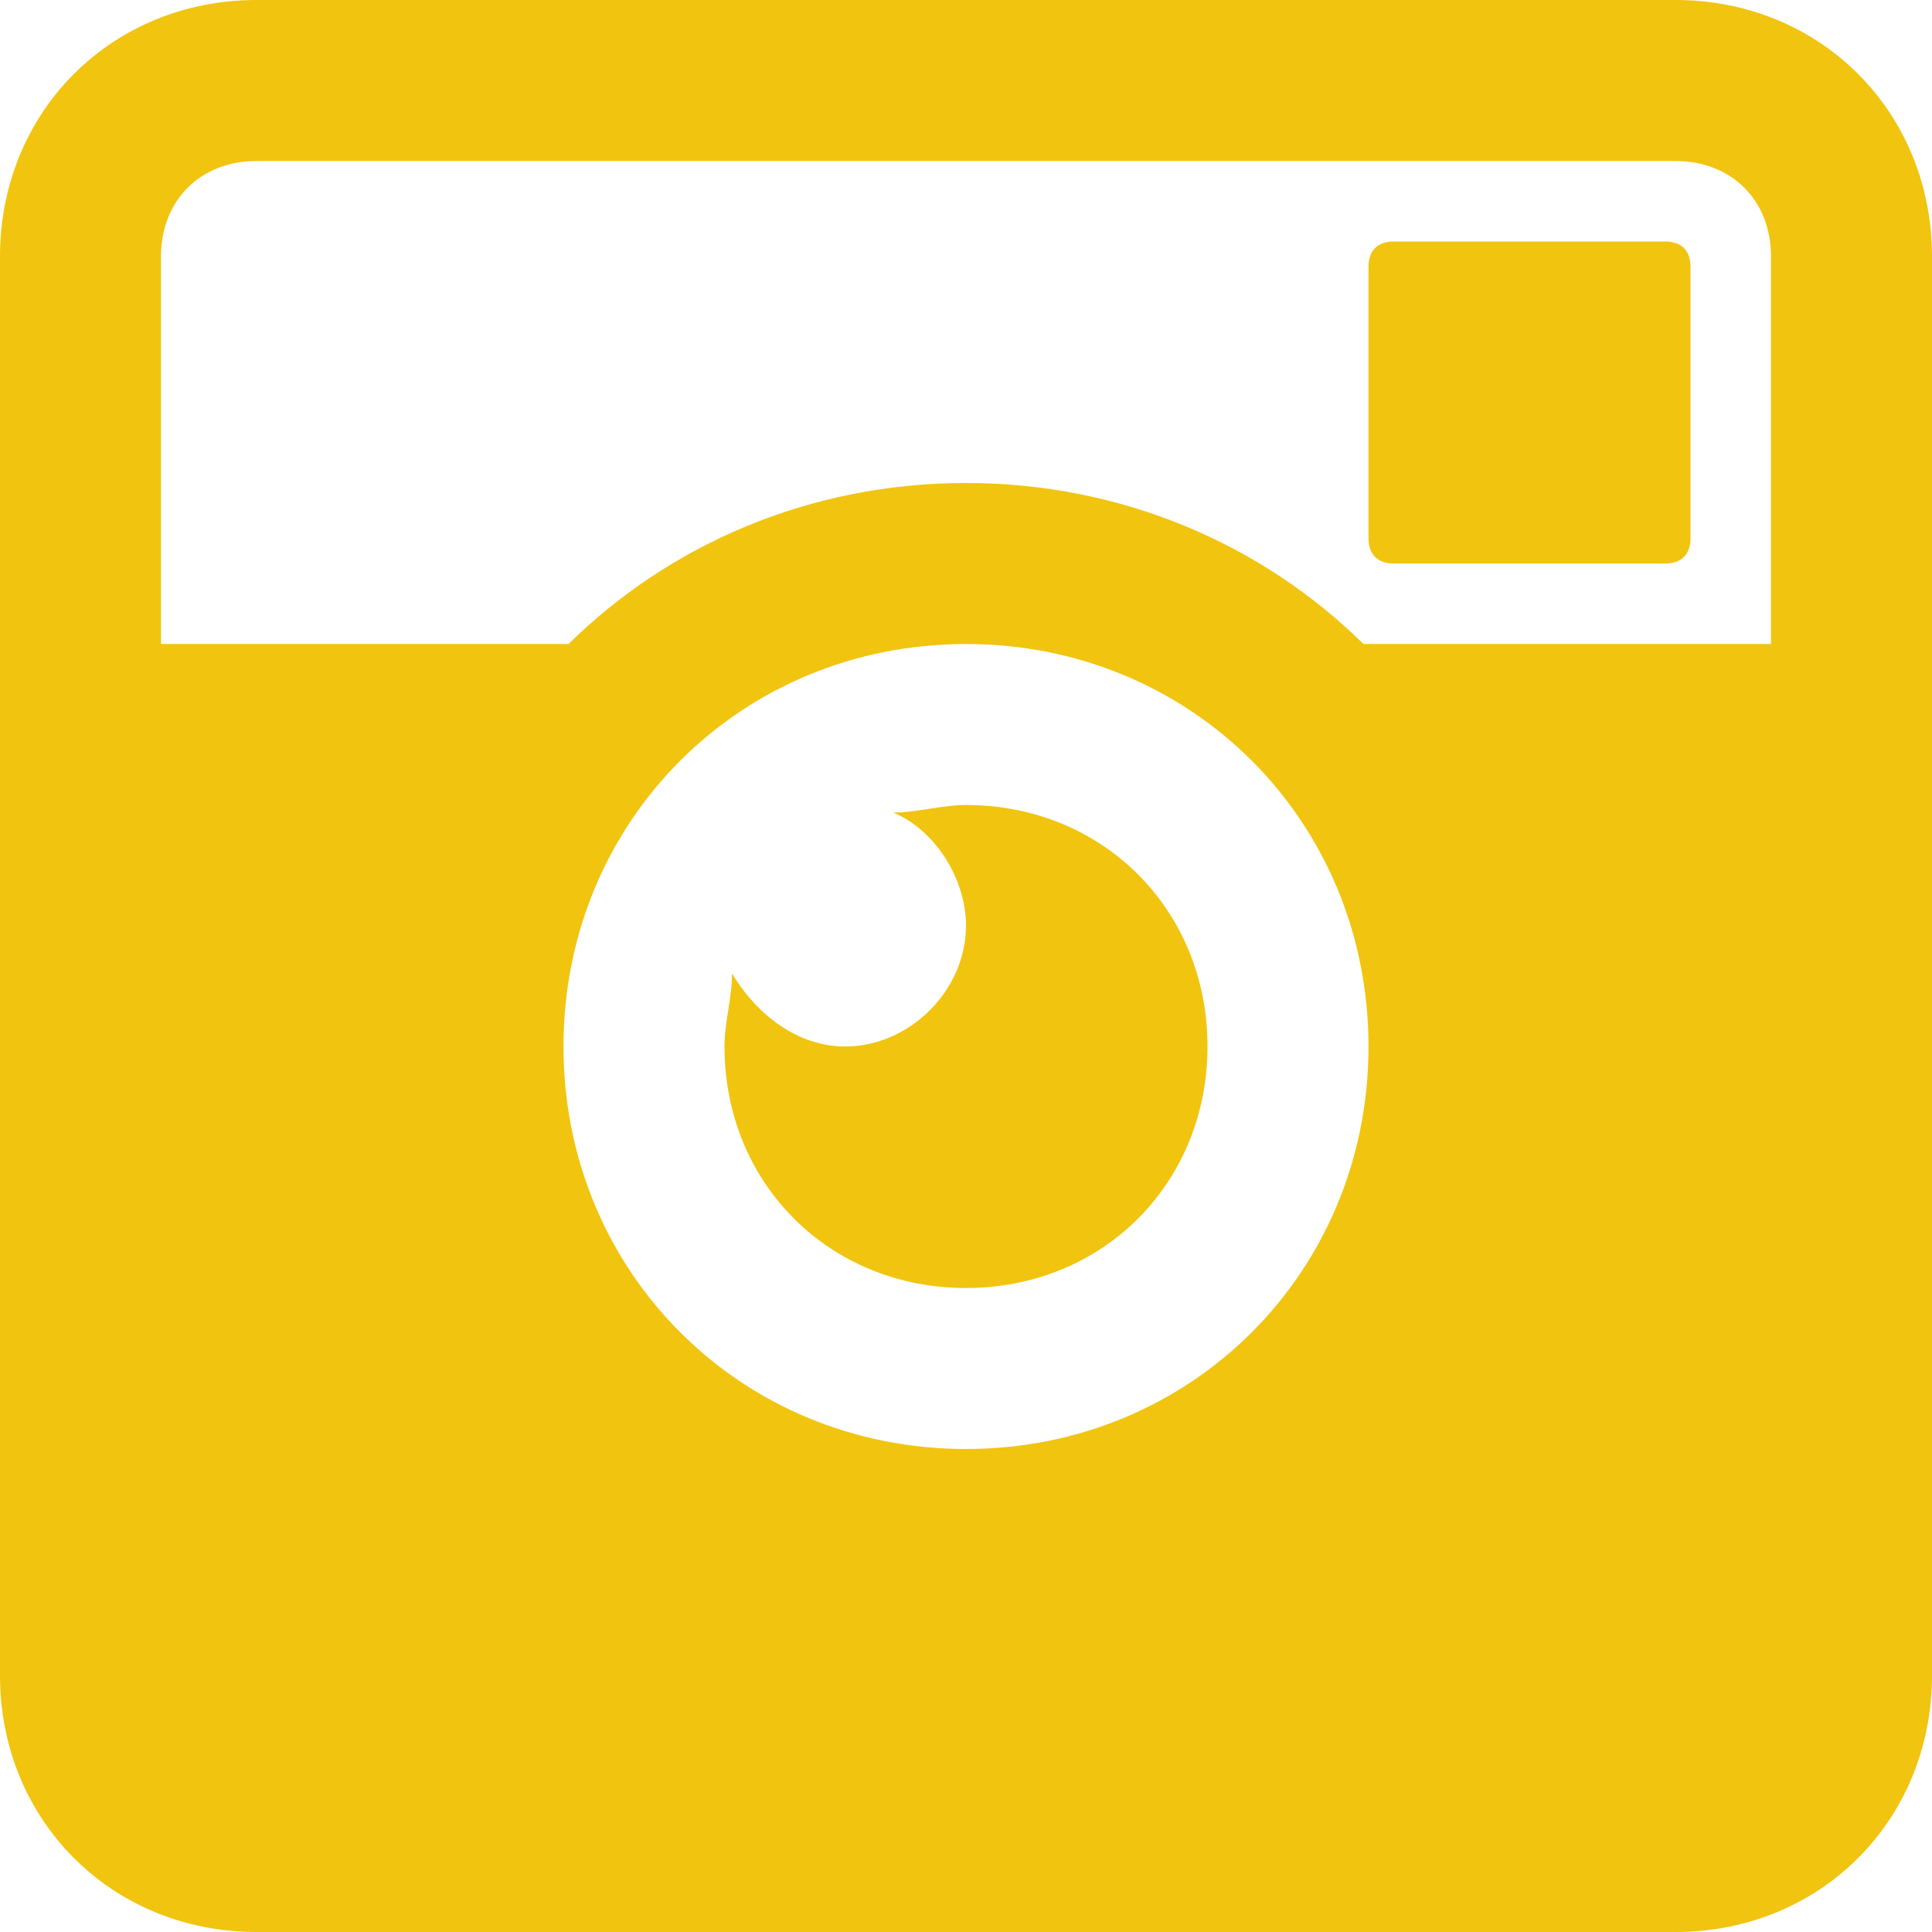 <?xml version="1.0" encoding="UTF-8"?>
<svg xmlns="http://www.w3.org/2000/svg" viewBox="0 0 96 96" width="96px" height="96px">
<g id="surface123637">
<path style=" stroke:none;fill-rule:nonzero;fill:rgb(94.51%,76.863%,5.882%);fill-opacity:1;" d="M 12.75 0 C 5.547 0 0 5.547 0 12.75 L 0 83.25 C 0 90.453 5.547 96 12.75 96 L 83.25 96 C 90.453 96 96 90.453 96 83.25 L 96 12.75 C 96 5.547 90.453 0 83.25 0 Z M 12.75 8 L 83.25 8 C 86.047 8 88 9.953 88 12.75 L 88 32 L 67.75 32 C 62.703 27.031 55.734 24 48 24 C 40.266 24 33.297 27.031 28.25 32 L 8 32 L 8 12.75 C 8 9.953 9.953 8 12.75 8 Z M 69.25 12 C 68.453 12 68 12.453 68 13.25 L 68 26.75 C 68 27.547 68.453 28 69.25 28 L 82.75 28 C 83.547 28 84 27.547 84 26.75 L 84 13.25 C 84 12.453 83.547 12 82.75 12 Z M 48 32 C 59.203 32 68 40.797 68 52 C 68 63.203 59.203 72 48 72 C 36.797 72 28 63.203 28 52 C 28 40.797 36.797 32 48 32 Z M 48 40 C 46.797 40 45.578 40.375 44.375 40.375 C 46.375 41.172 48 43.594 48 46 C 48 49.203 45.203 52 42 52 C 39.594 52 37.578 50.375 36.375 48.375 C 36.375 49.578 36 50.797 36 52 C 36 58.797 41.203 64 48 64 C 54.797 64 60 58.797 60 52 C 60 45.203 54.797 40 48 40 Z M 48 40 "/>
</g>
</svg>
